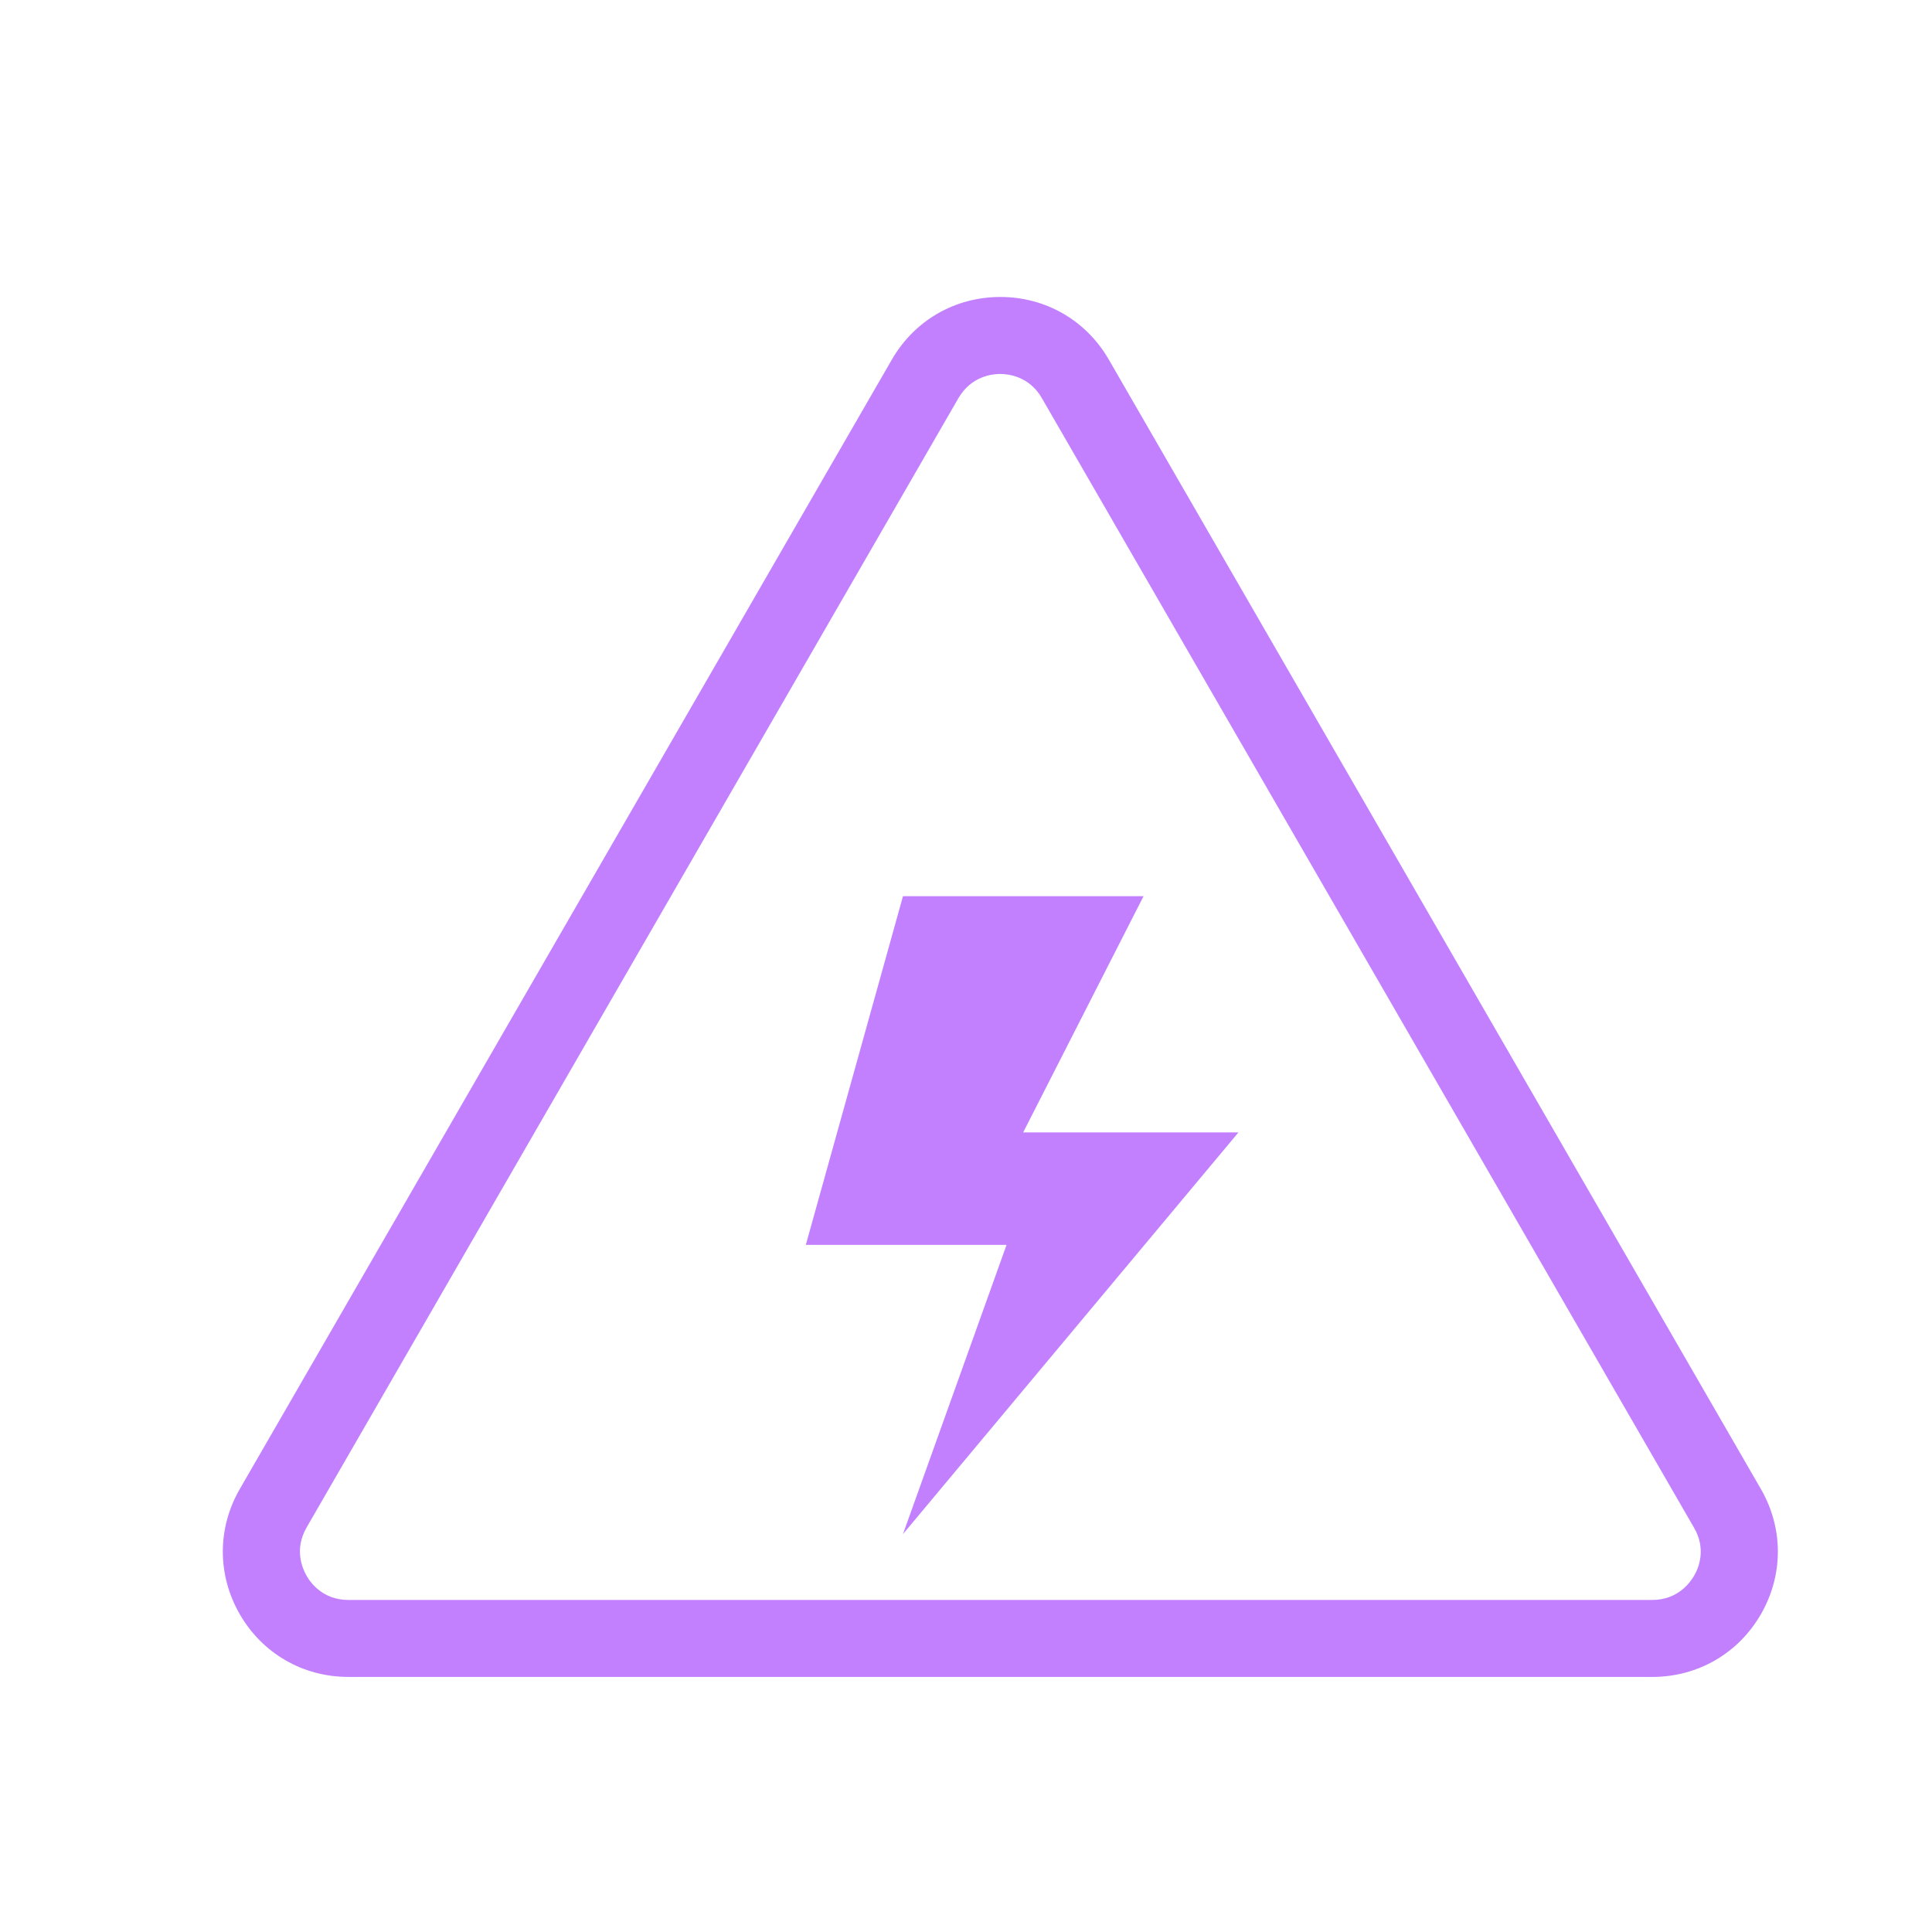 <svg t="1629252693165" class="icon" viewBox="0 0 1024 1024" version="1.1" xmlns="http://www.w3.org/2000/svg" p-id="10977" width="200" height="200"><path d="M933.3 789.2L587.7 190.6c-12-20.8-33.5-33.2-57.5-33.2s-45.5 12.4-57.5 33.2L127.1 789.2c-12 20.8-12 45.6 0 66.4 12 20.8 33.5 33.2 57.5 33.2h691.2c24 0 45.5-12.4 57.5-33.2 12-20.8 12-45.6 0-66.4z m-35.4 46c-2.2 3.8-8.8 12.8-22.1 12.8H184.6c-13.3 0-19.9-8.9-22.1-12.8-2.2-3.8-6.7-14 0-25.6L508 211c6.7-11.5 17.7-12.8 22.1-12.8s15.5 1.3 22.1 12.8l345.6 598.6c6.8 11.5 2.4 21.7 0.1 25.6z" fill="#C280FF" p-id="10978"></path><path d="M606.1 475H478.6l-51.5 184.8h106.4l-54.9 153.3 177.8-212.9H542.3z" fill="#C280FF" p-id="10979"></path></svg>